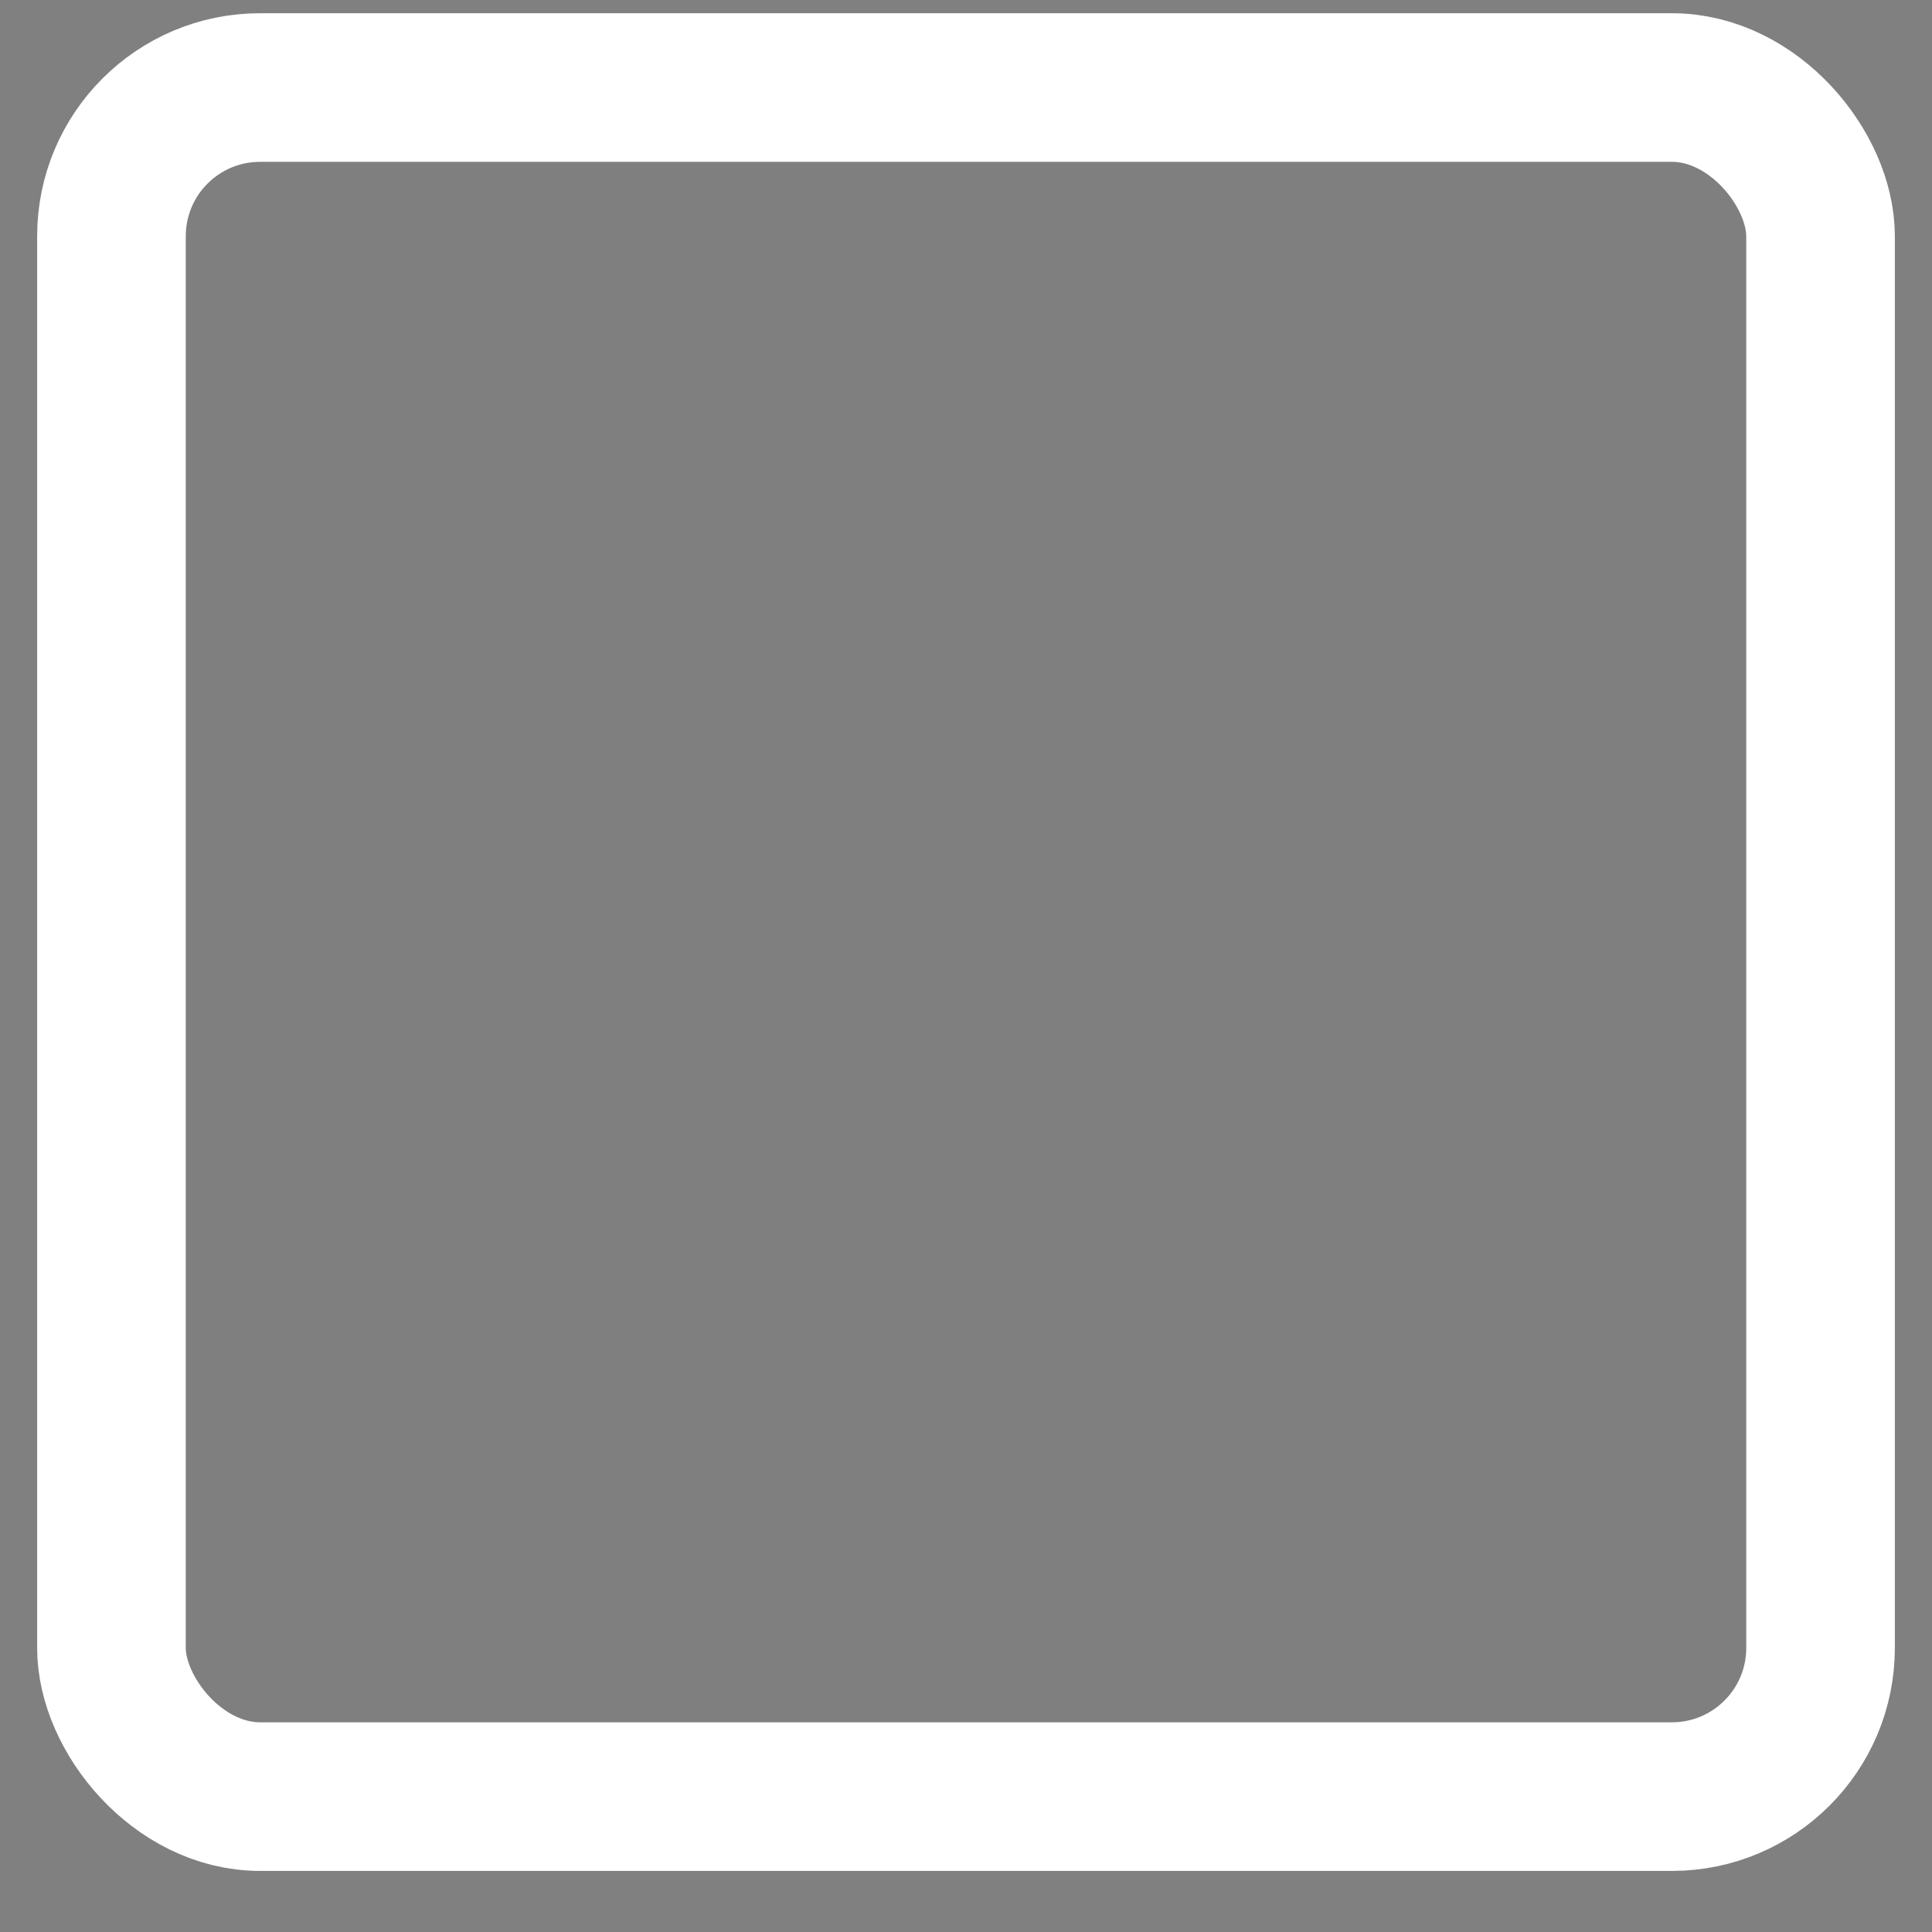 <svg width="26" height="26" viewBox="0 0 26 26" fill="none" xmlns="http://www.w3.org/2000/svg">
<rect x="0" y="0" width="26" height="26" fill="#808080" stroke="none"/>
<rect x="1.5" y="1.178" width="23" height="23" rx="2" fill="#131212" fill-opacity="0.01" stroke="white" stroke-width="2"/>
</svg>
